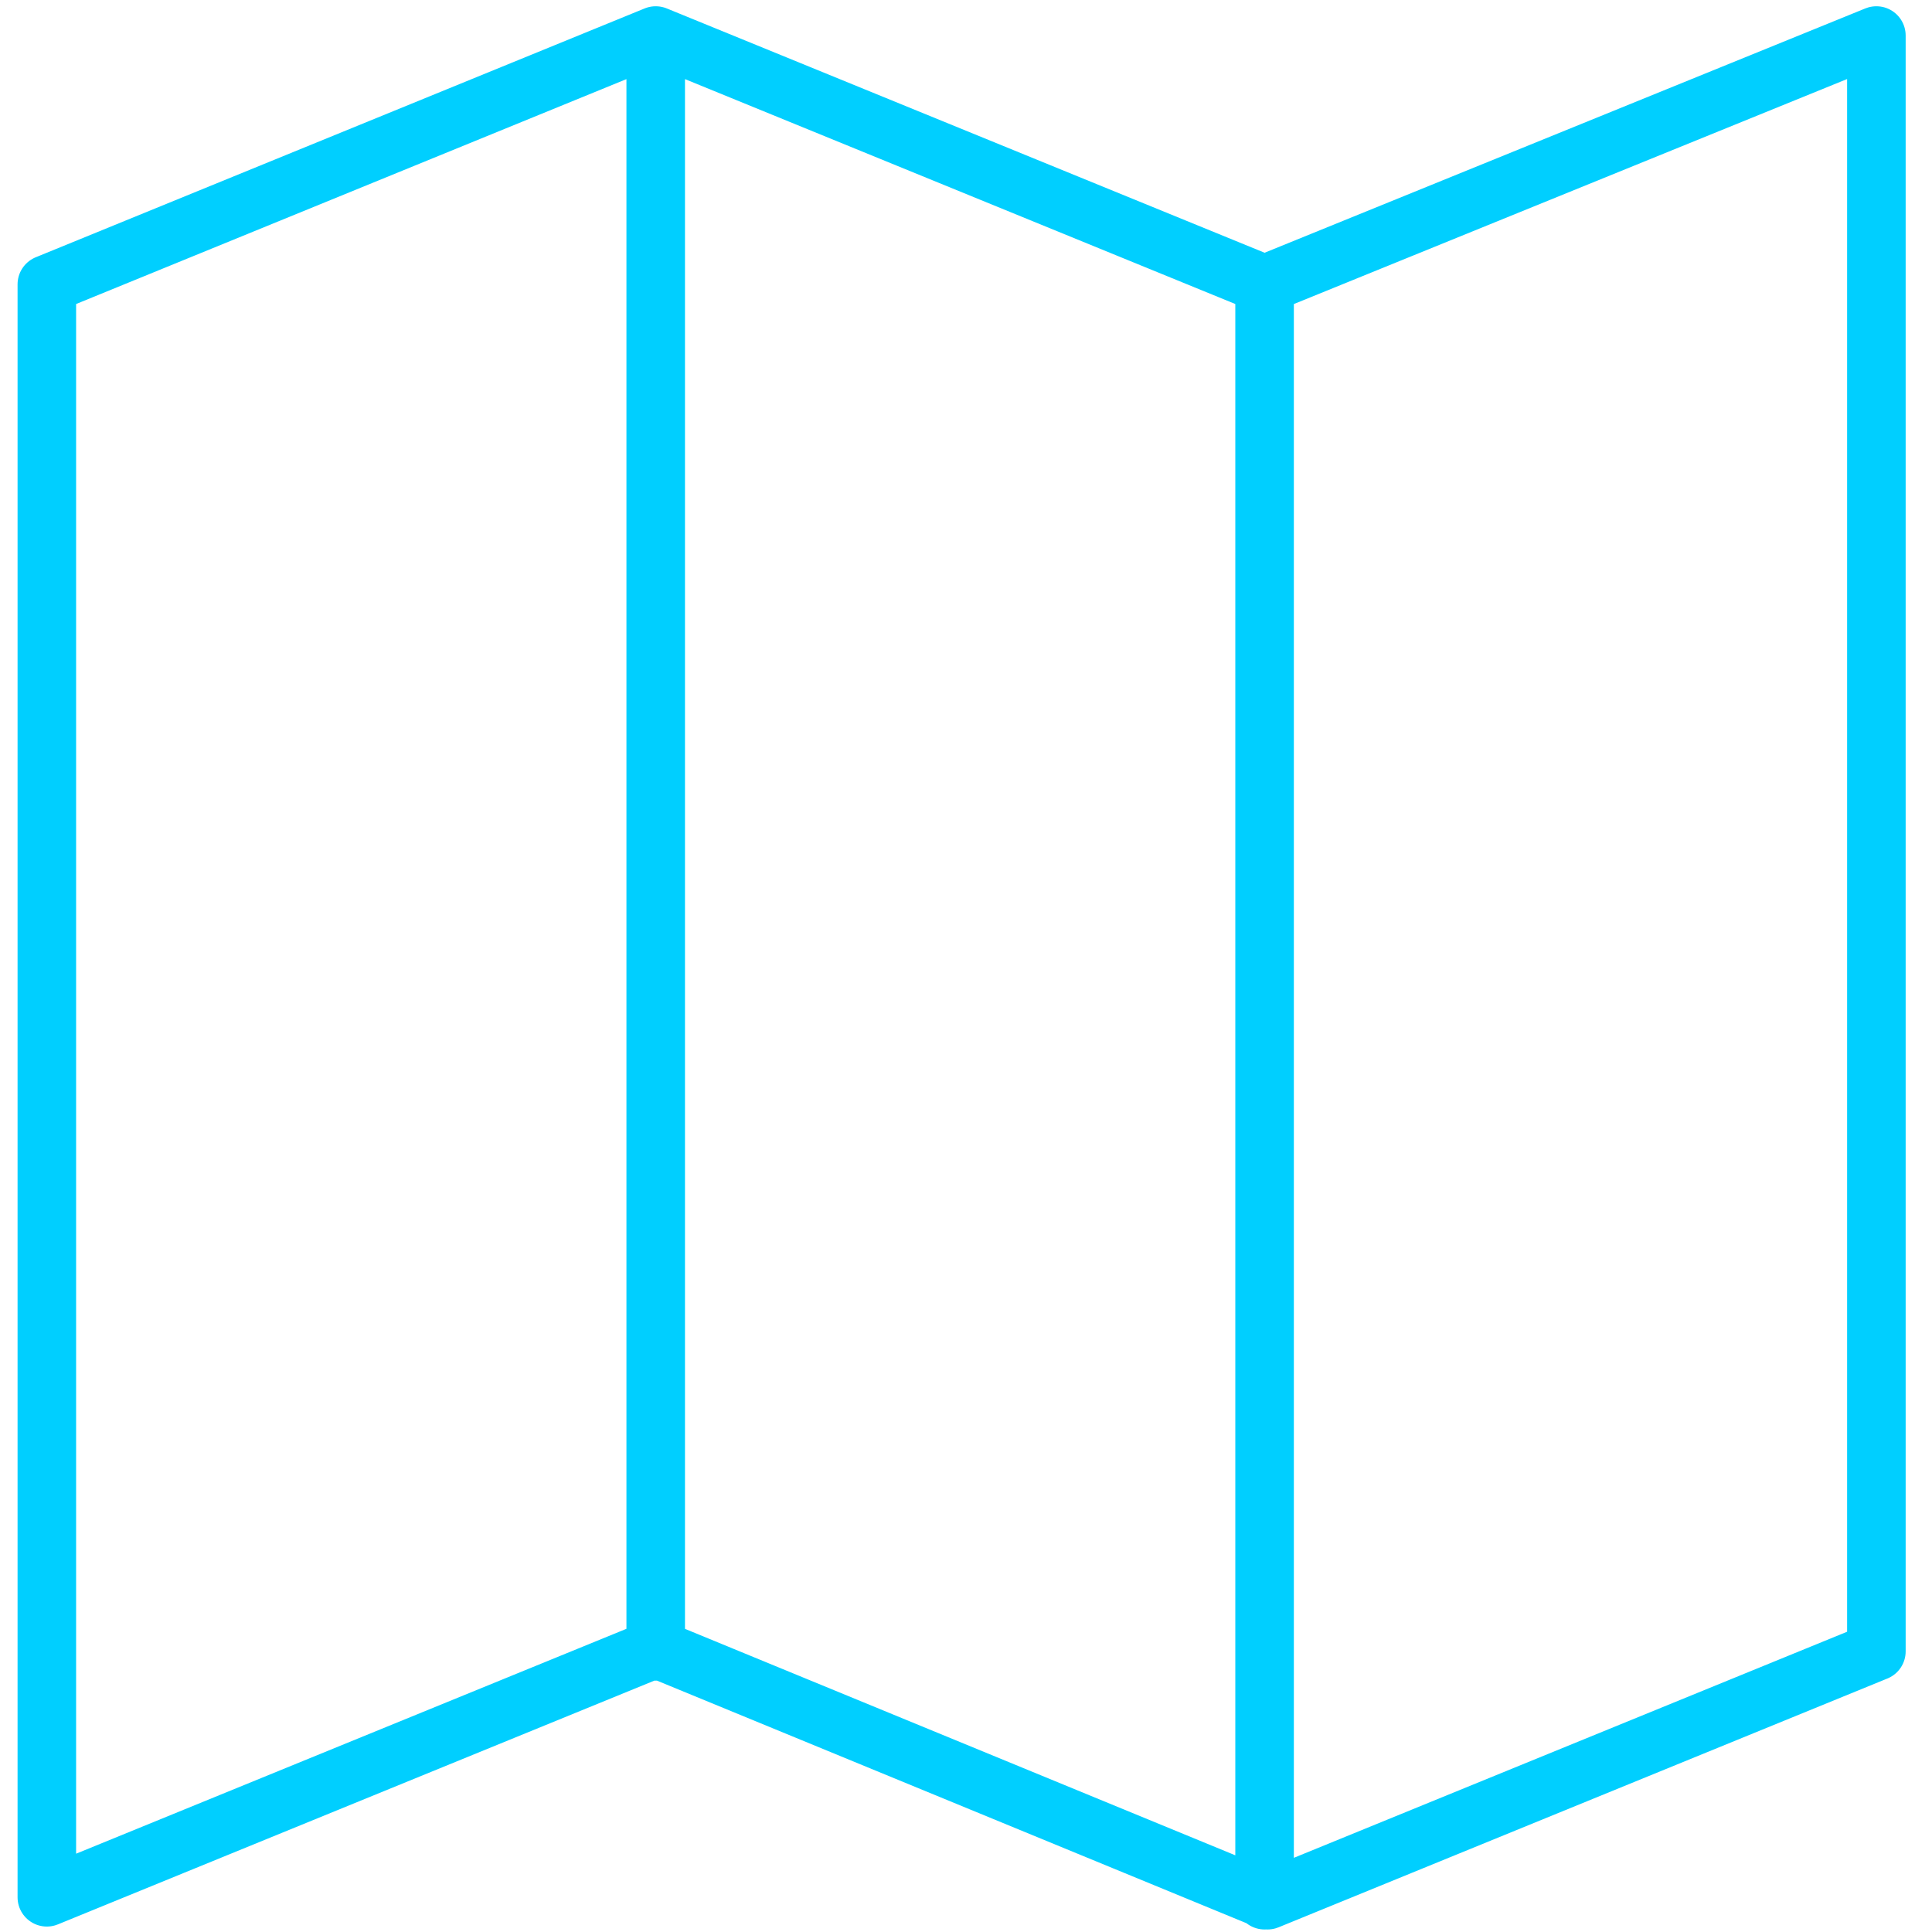 <?xml version="1.0" encoding="utf-8"?>
<!-- Generator: Adobe Illustrator 24.1.0, SVG Export Plug-In . SVG Version: 6.00 Build 0)  -->
<svg version="1.1" id="Layer_1" xmlns="http://www.w3.org/2000/svg" xmlns:xlink="http://www.w3.org/1999/xlink" x="0px" y="0px"
	 viewBox="0 0 66 66" style="enable-background:new 0 0 66 66;" xml:space="preserve">
<style type="text/css">
	.st0{fill:none;stroke:#00CFFF;stroke-width:2;stroke-linecap:round;stroke-linejoin:round;}
</style>
<desc>Created with Sketch.</desc>
<g id="_x2A__x2A_-Sticker-Sheets">
	<g id="sticker-sheet--all--page-4" transform="translate(-717, -876)">
		<g id="icon-preview-row-copy-155" transform="translate(0, 850)">
			<g id="Icon-Row">
				<g id="icon-_x2F_-map" transform="translate(709, 18.214)">
					<path id="Combined-Shape" class="st0" d="M30.4,64.1L9.6,72.6V17.5L30.4,9l20.8,8.5L72.1,9v55.2l-20.8,8.5L30.4,64.1z M30.4,9
						v55.2 M51.2,17.5v55.2"/>
				</g>
			</g>
		</g>
	</g>
</g>
</svg>
